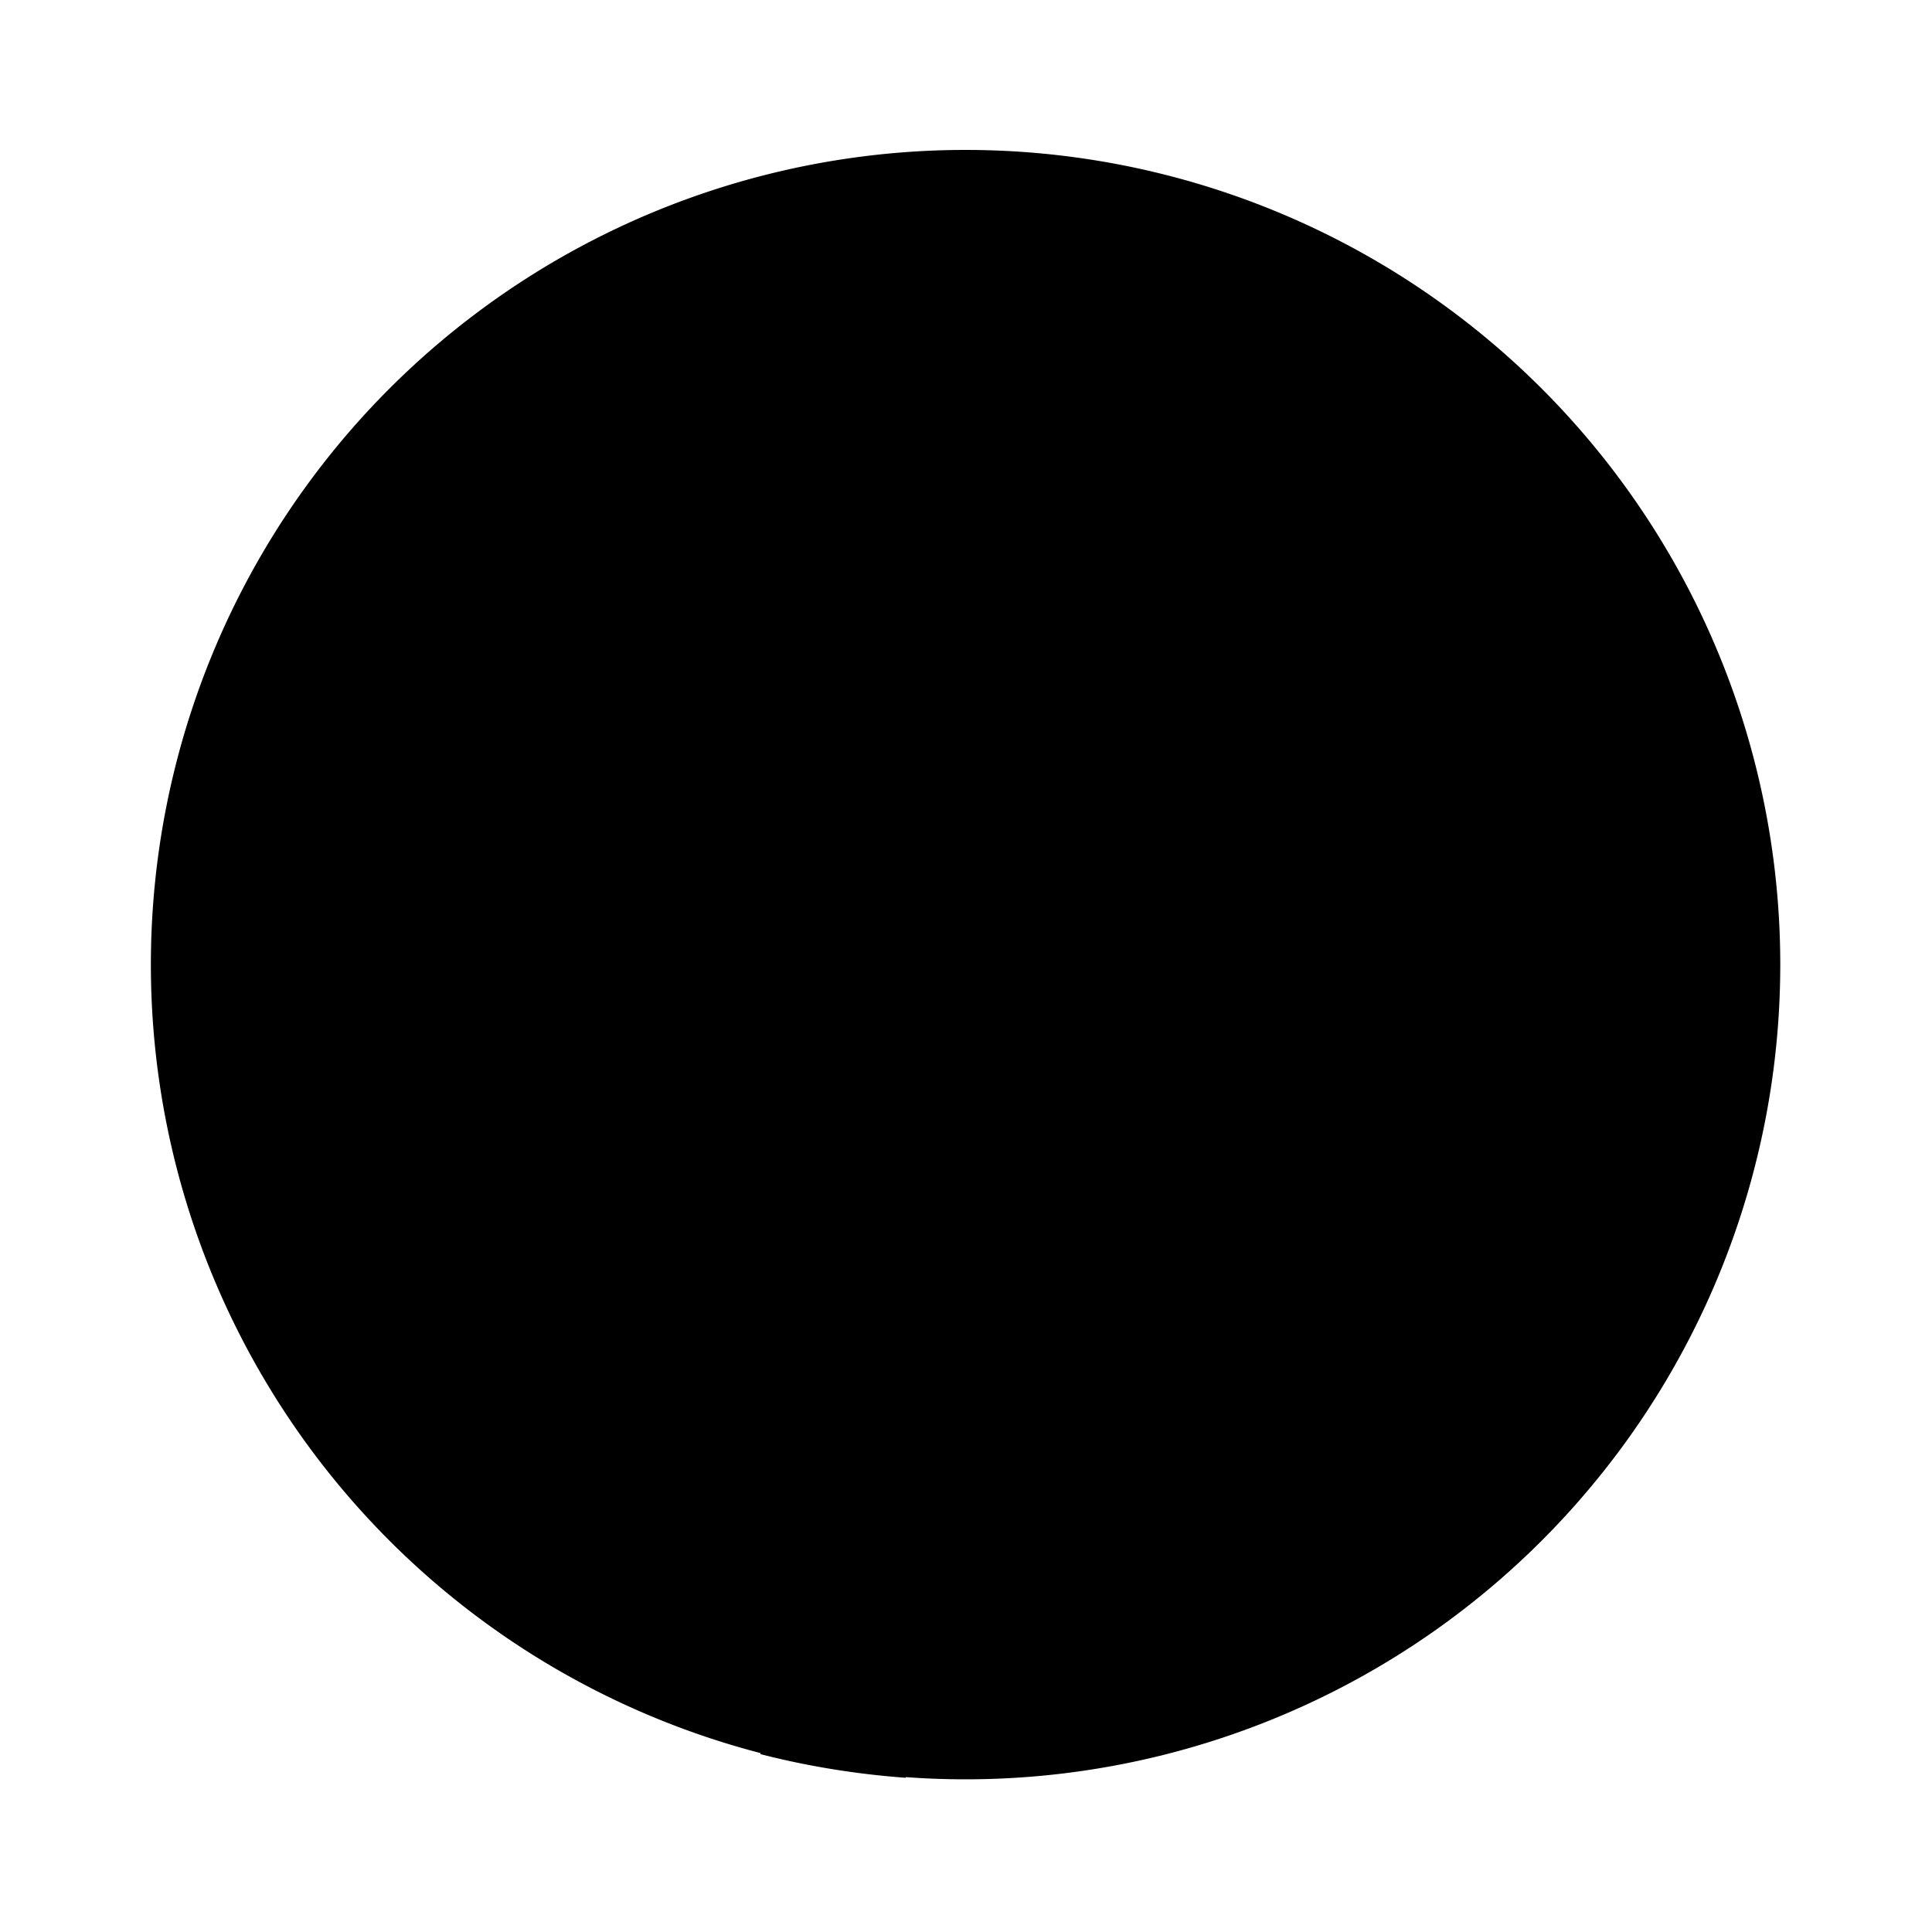 <svg width="64" height="64" version="1.1" viewBox="0 0 16.933 16.933" xmlns="http://www.w3.org/2000/svg">
 <defs>
  <linearGradient id="b" x1="1" x2="47" gradientTransform="matrix(0 -.299 .299 0 33.038 286.45)" gradientUnits="userSpaceOnUse">
   <stop stop-color="{{ theme.colors.background }}" offset="0"/>
   <stop stop-color="{{ theme.colors.background }}" offset="1"/>
  </linearGradient>
 </defs>
 <g transform="matrix(1.038 0 0 1.038 -.326 -.326)" stroke-width=".927">
  <path transform="translate(-31.75 -270.81)" d="m40.217 272.39a6.879 6.879 0 1 1 0 13.758 6.879 6.879 0 0 1 0-13.758z" fill="url(#b)"/>
  <path d="m8.261 1.593a6.871 6.871 0 0 0-1.348 0.173l-3.233 9.393h1.278l1.632-4.786h0.885l-1.61 4.786h1.286l1.52-4.456c0.222-0.641-0.127-1.227-0.774-1.227h-0.995zm1.787 3.883-3.314 9.649c0.396 0.102 0.807 0.169 1.227 0.2l1.44-4.168h1.697c0.302 0 0.631-0.243 0.734-0.541l1.354-3.916c0.221-0.641-0.128-1.227-0.775-1.227m-1.398 0.897h0.964l-1.337 3.888h-0.963z" fill="{{ theme.colors.foreground }}"/>
 </g>
</svg>
